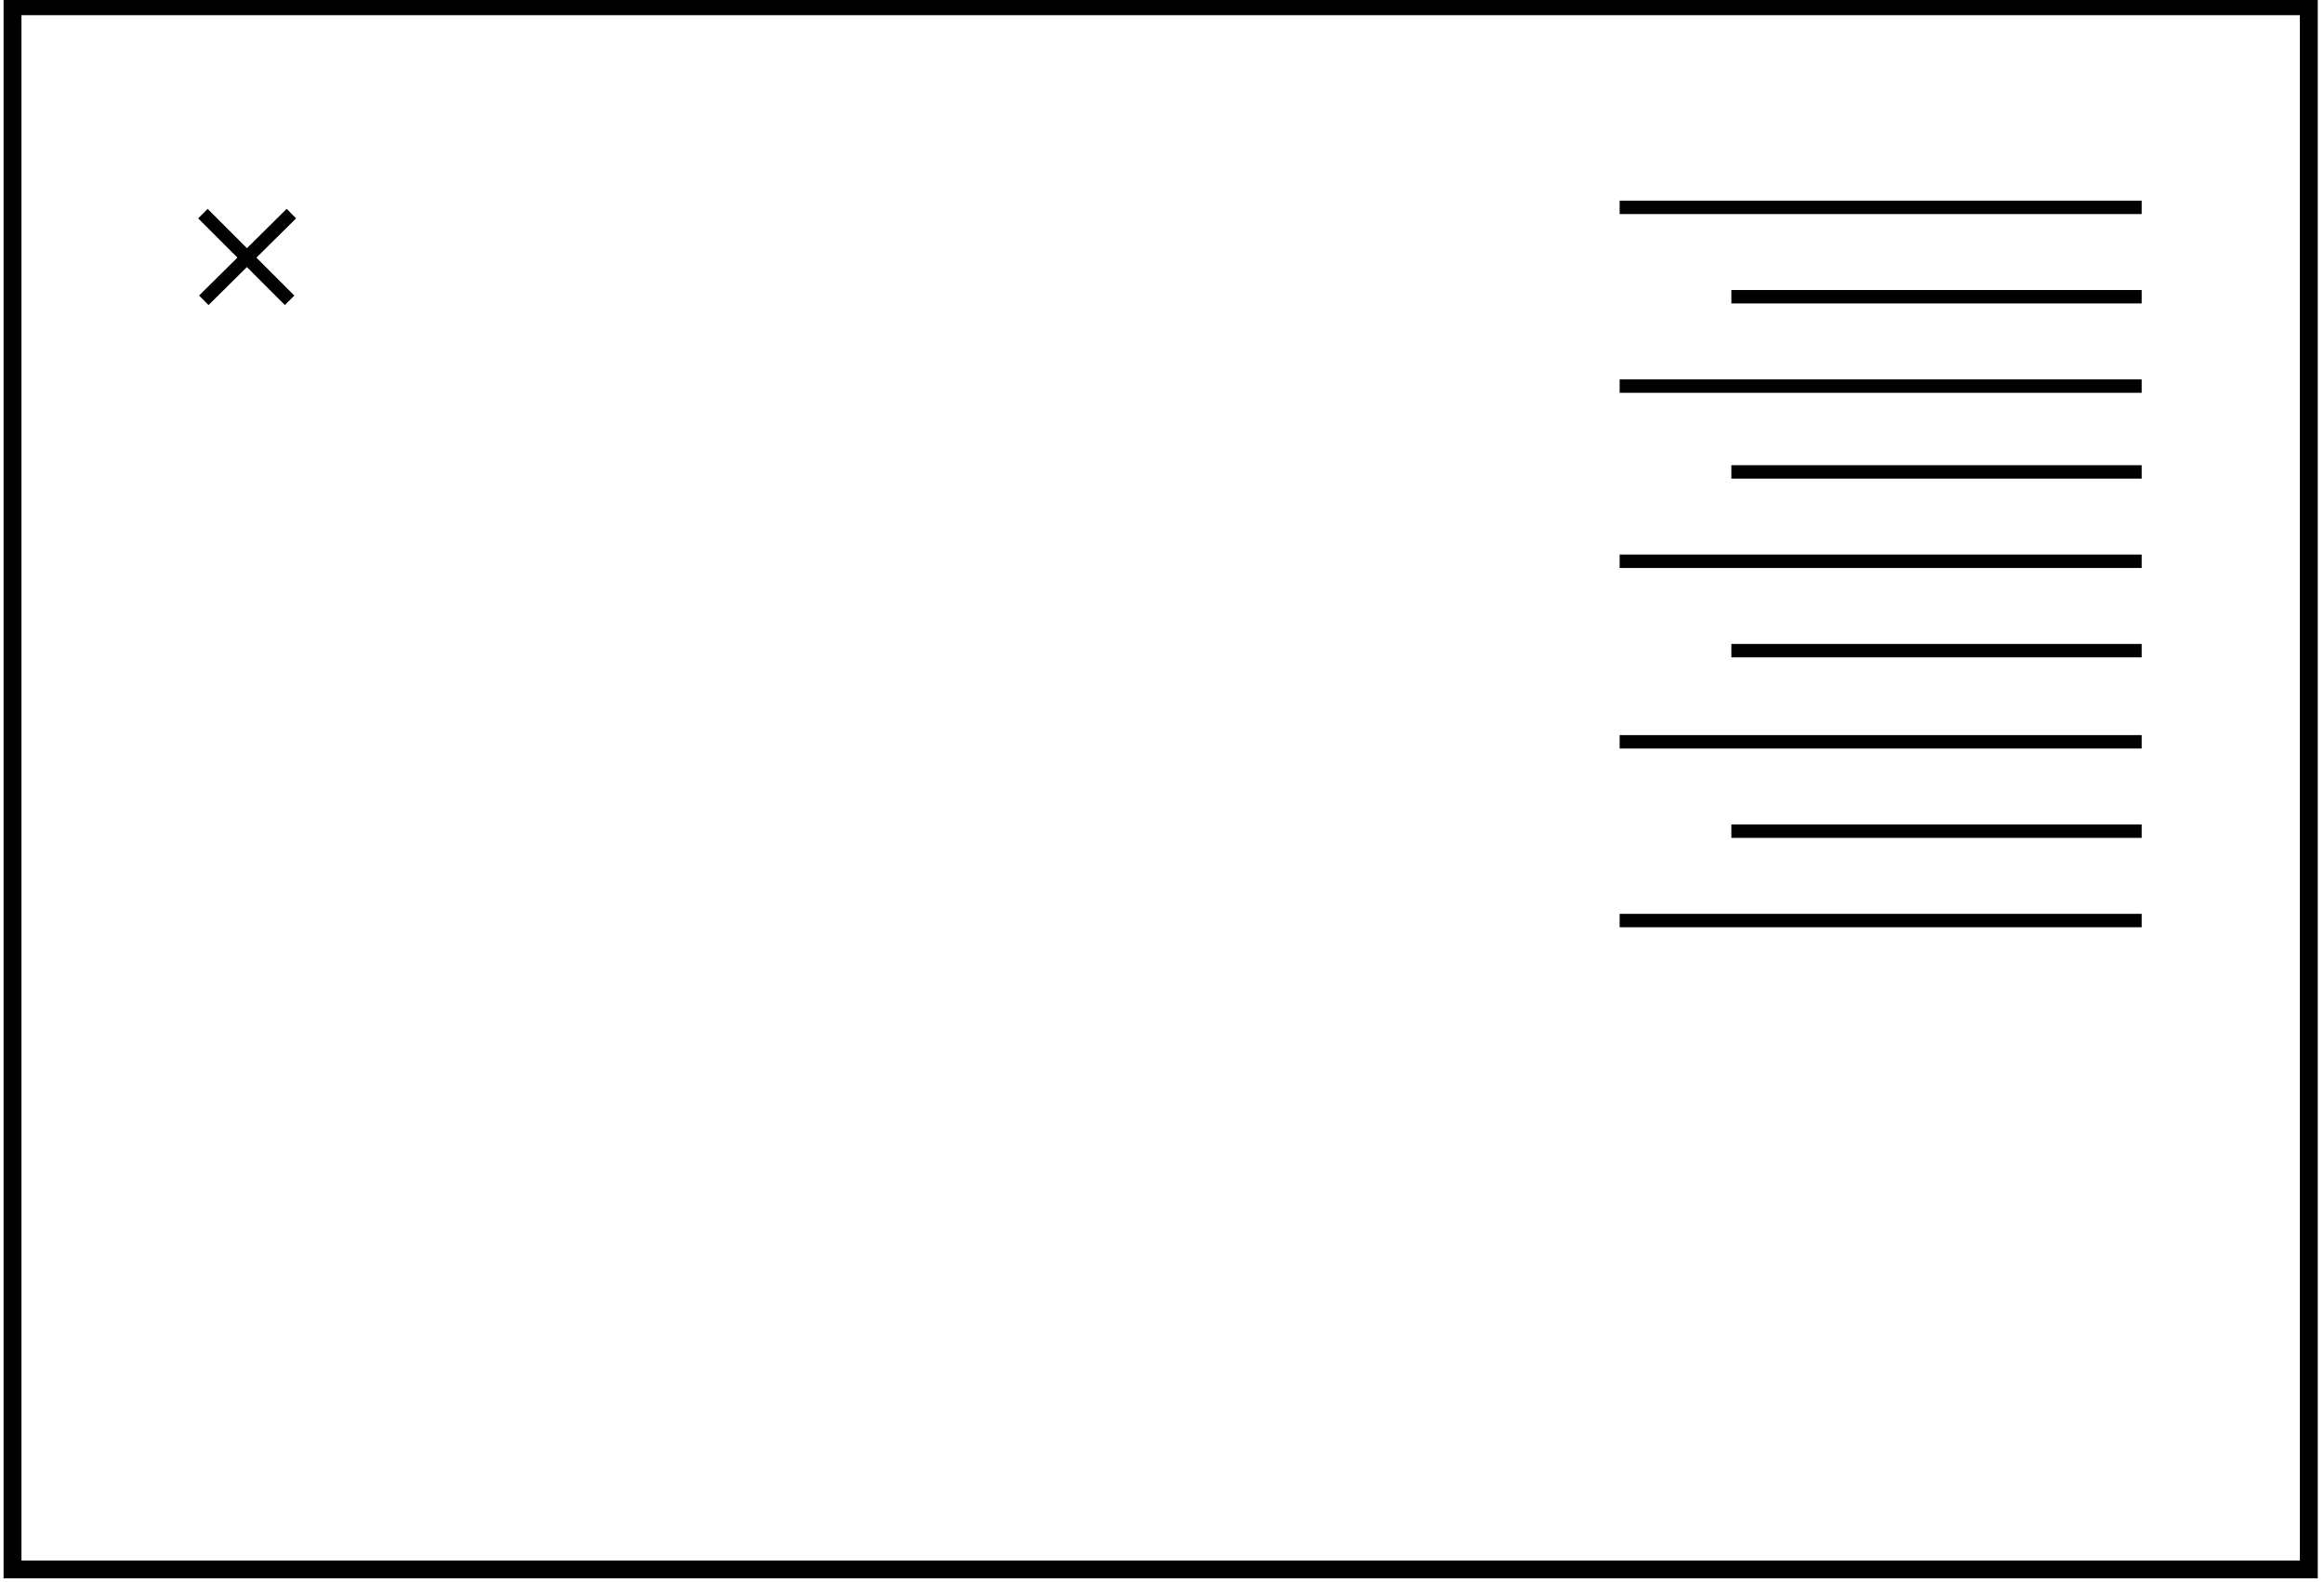 <svg width="260" height="177" viewBox="0 0 260 177" fill="none" xmlns="http://www.w3.org/2000/svg">
<g clip-path="url(#clip0_13_338)">
<path d="M257.3 1.7V174.6H2.4V1.7H257.3ZM259.3 -0.3H0.4V176.6H259.3V-0.3Z" fill="#010101"/>
<path d="M239.6 23.2H181.2" stroke="#010101" stroke-width="1.5" stroke-miterlimit="10"/>
<path d="M239.6 33.2H193.7" stroke="#010101" stroke-width="1.5" stroke-miterlimit="10"/>
<path d="M239.6 43.2H181.2" stroke="#010101" stroke-width="1.5" stroke-miterlimit="10"/>
<path d="M239.6 52.8H193.7" stroke="#010101" stroke-width="1.5" stroke-miterlimit="10"/>
<path d="M239.6 62.8H181.2" stroke="#010101" stroke-width="1.5" stroke-miterlimit="10"/>
<path d="M239.6 72.8H193.7" stroke="#010101" stroke-width="1.5" stroke-miterlimit="10"/>
<path d="M239.6 83H181.2" stroke="#010101" stroke-width="1.5" stroke-miterlimit="10"/>
<path d="M239.6 93H193.7" stroke="#010101" stroke-width="1.5" stroke-miterlimit="10"/>
<path d="M239.6 103H181.2" stroke="#010101" stroke-width="1.5" stroke-miterlimit="10"/>
<path d="M22.8 33.6L32.6 23.9" stroke="#010101" stroke-width="1.5" stroke-miterlimit="10"/>
<path d="M32.4 33.6L22.7 23.9" stroke="#010101" stroke-width="1.5" stroke-miterlimit="10"/>
</g>
<defs>
<clipPath id="clip0_13_338">
<rect width="258.9" height="176.9" fill="white" transform="translate(0.4)"/>
</clipPath>
</defs>
</svg>
